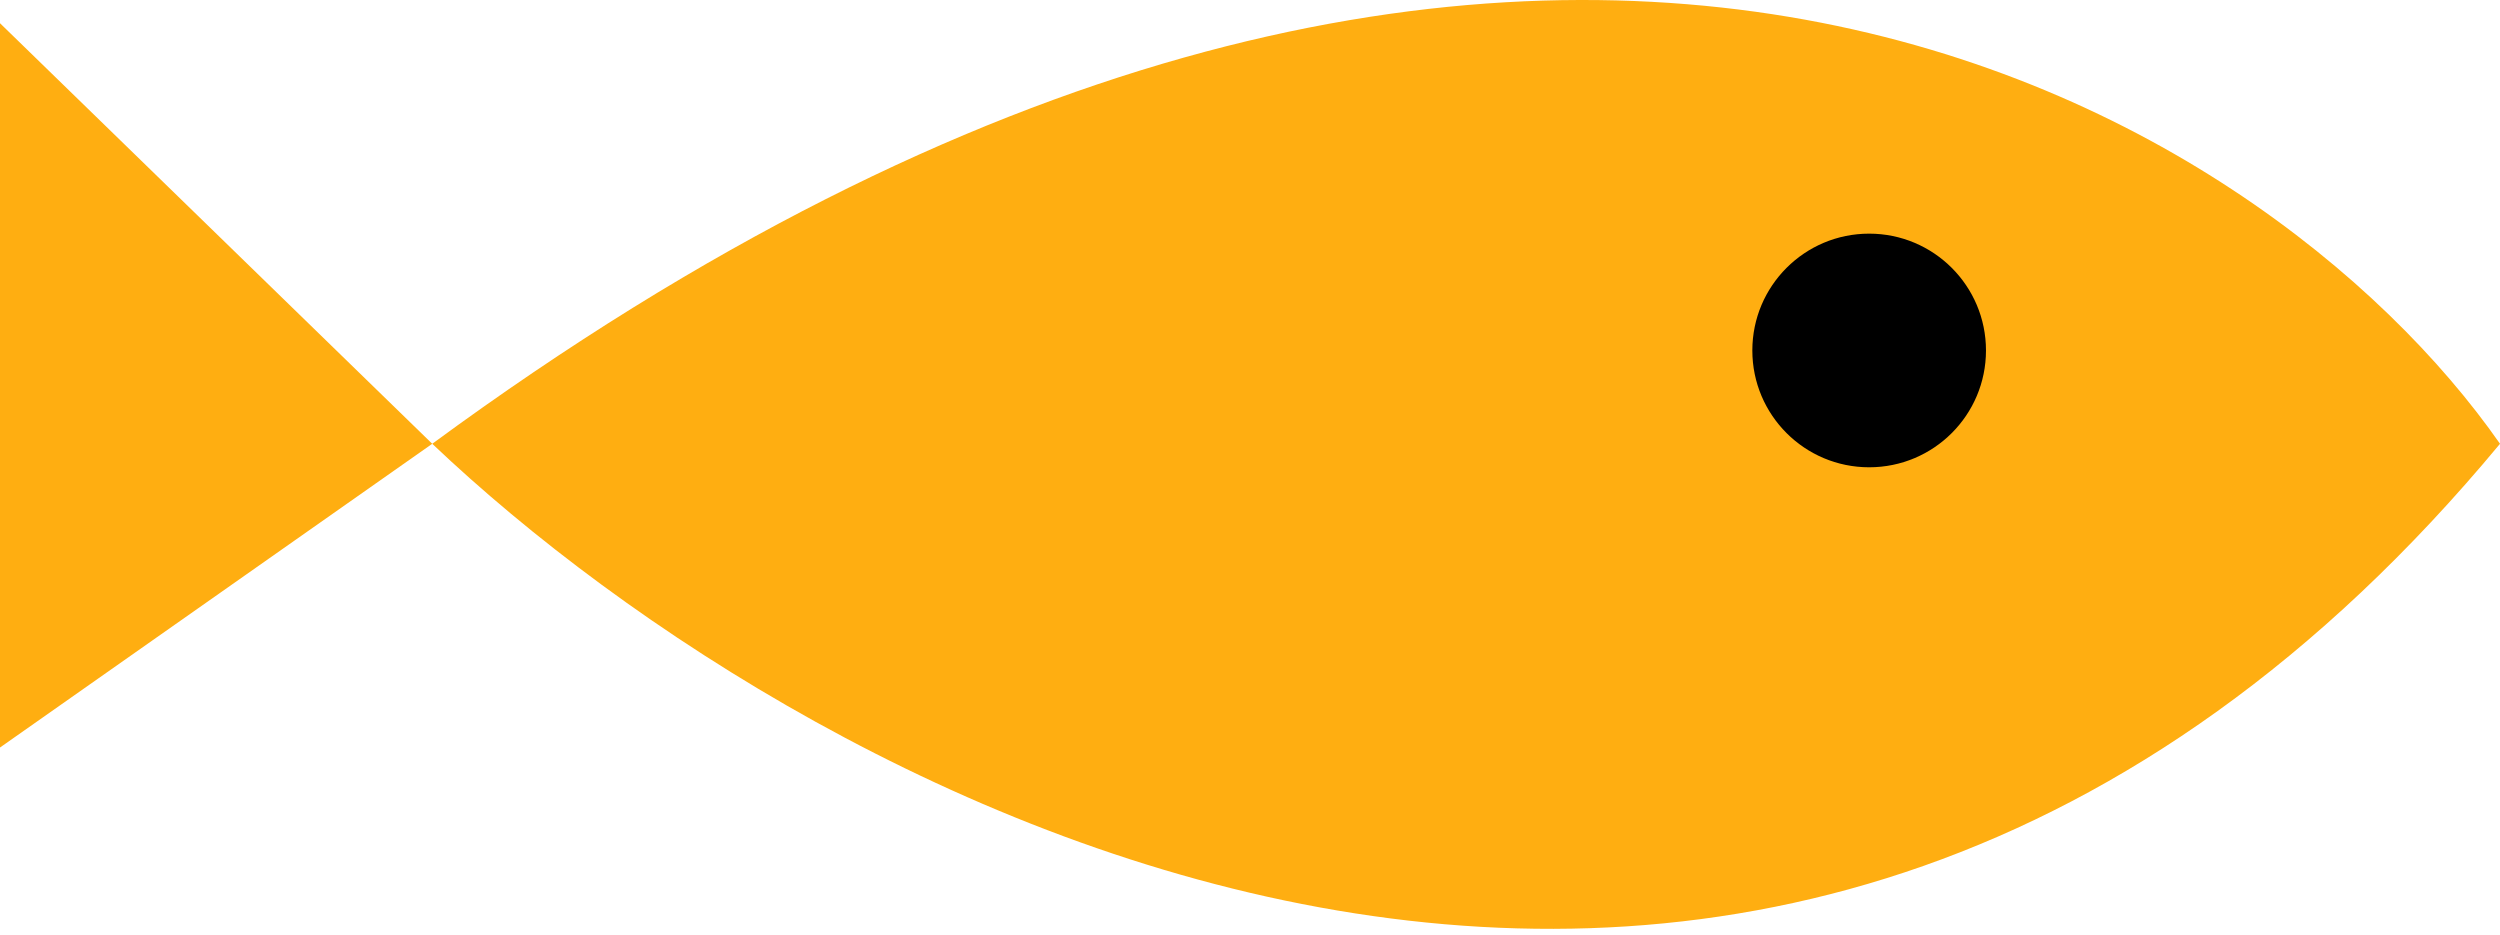 <svg width="107" height="40" viewBox="0 0 107 40" fill="none" xmlns="http://www.w3.org/2000/svg">
<path d="M107 18.994C75.8 56.594 35 34.661 18.5 18.994L0 31.994V0.994L18.5 18.994C65.3 -15.406 97 4.661 107 18.994Z" fill="#FFAE11"/>
<circle cx="80" cy="15" r="5" fill="black"/>
</svg>
